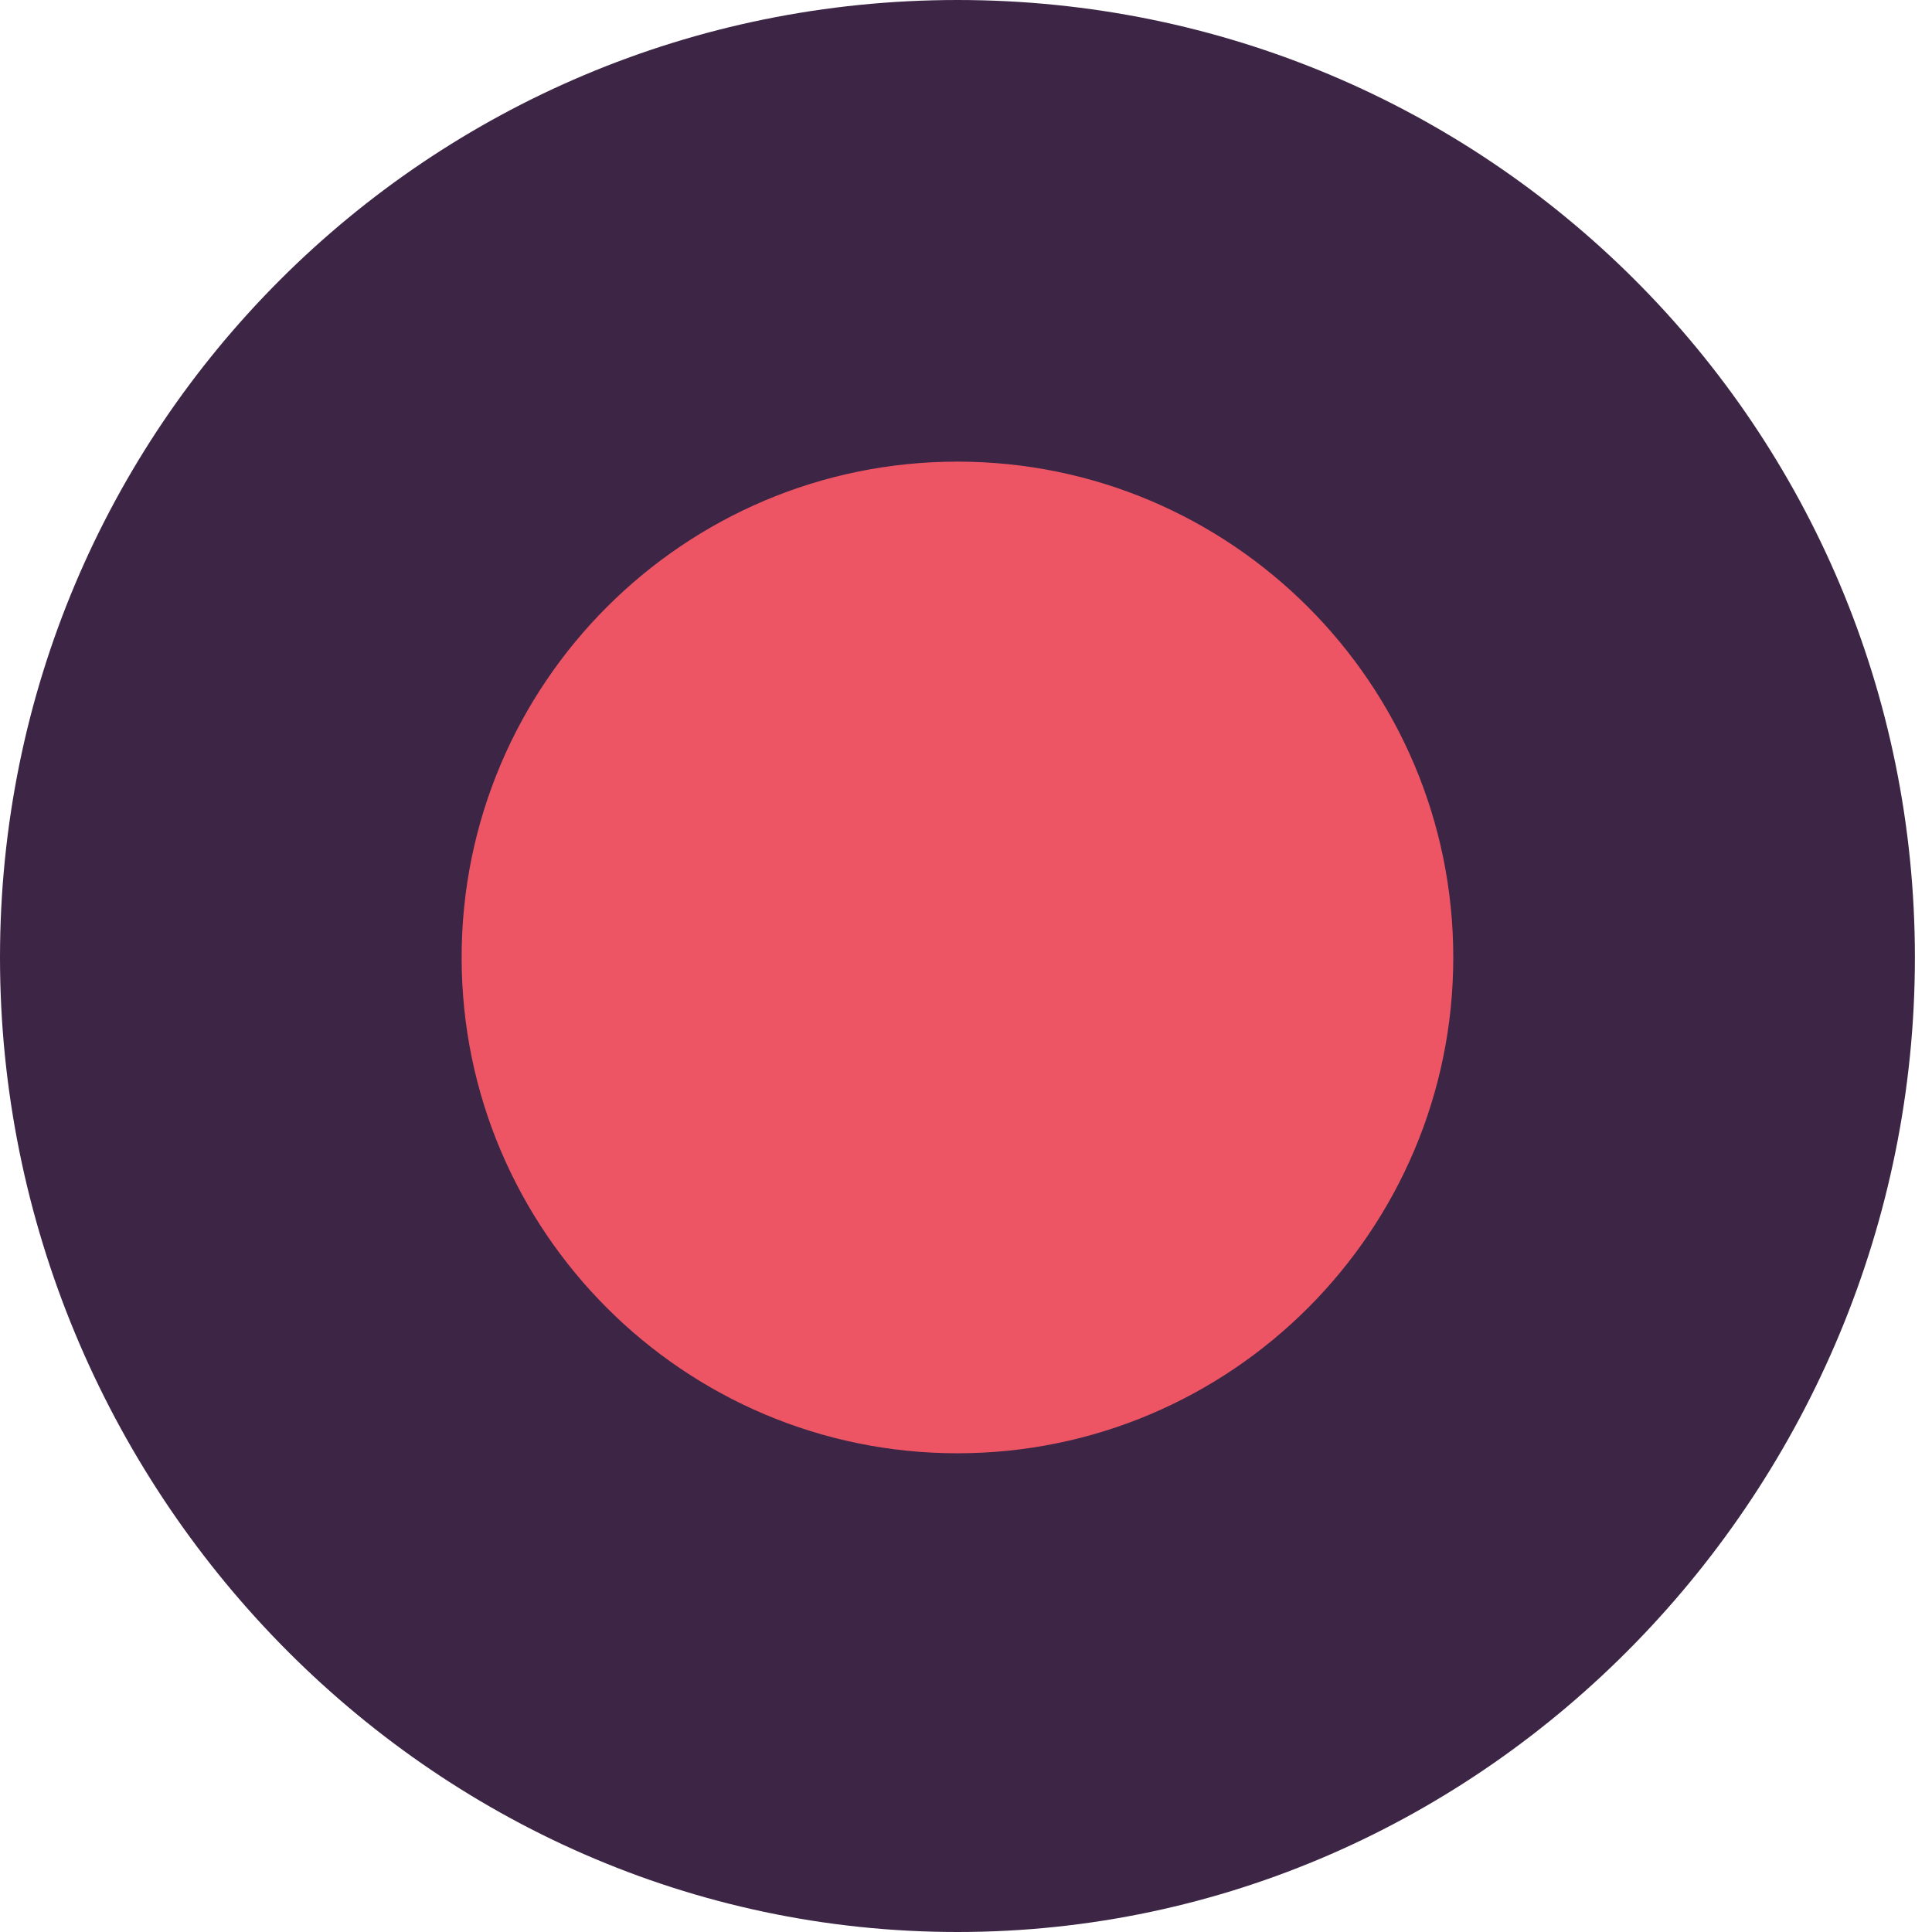 <?xml version="1.0" encoding="utf-8"?>
<!-- Generator: Adobe Illustrator 24.0.0, SVG Export Plug-In . SVG Version: 6.00 Build 0)  -->
<svg version="1.1" id="Calque_1" xmlns="http://www.w3.org/2000/svg" xmlns:xlink="http://www.w3.org/1999/xlink" x="0px" y="0px"
	 viewBox="0 0 11.3 11.3" style="enable-background:new 0 0 11.3 11.3;" xml:space="preserve">
<style type="text/css">
	.st0{fill:#ED5564;}
	.st1{fill:#3D2645;}
</style>
<g>
	<g>
		<circle class="st0" cx="5.6" cy="5.6" r="4.3"/>
	</g>
	<g>
		<path class="st1" d="M5.6,11.3C2.5,11.3,0,8.7,0,5.6S2.5,0,5.6,0s5.6,2.5,5.6,5.6S8.7,11.3,5.6,11.3z M5.6,2.7
			C4,2.7,2.7,4,2.7,5.6S4,8.5,5.6,8.5s2.9-1.3,2.9-2.9S7.2,2.7,5.6,2.7z"/>
	</g>
</g>
</svg>

